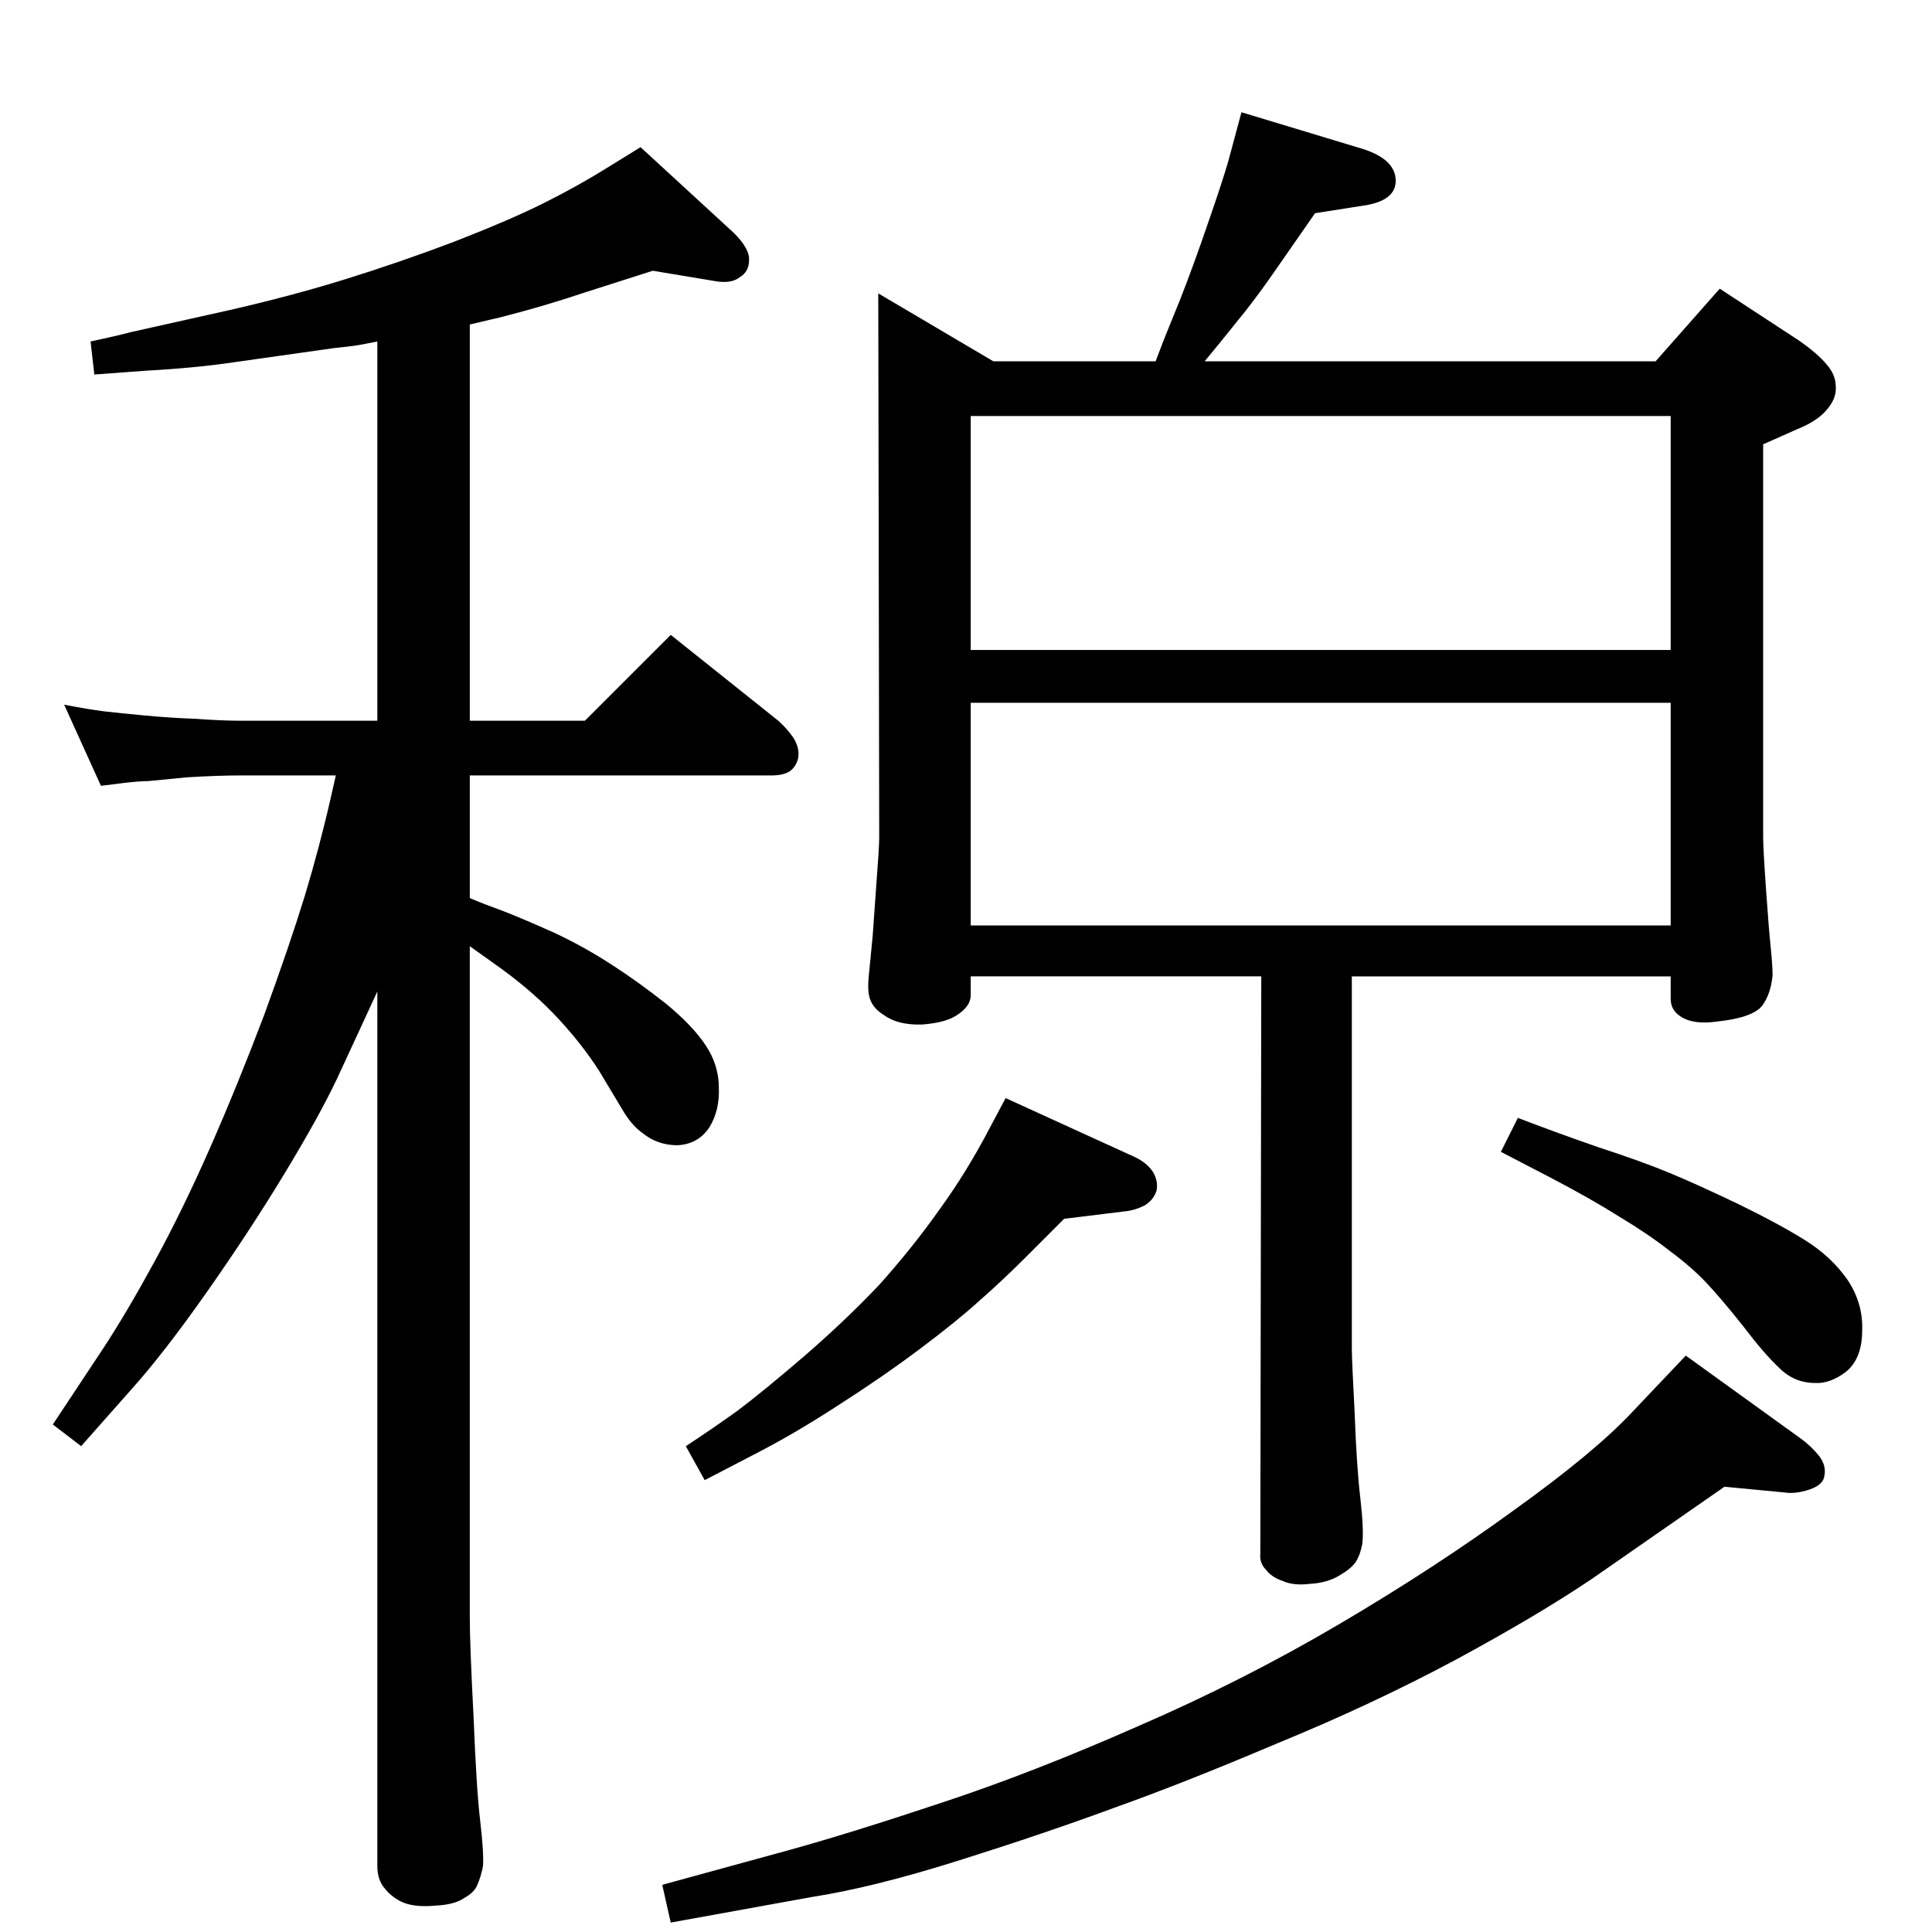 <?xml version="1.0" standalone="no"?>
<!DOCTYPE svg PUBLIC "-//W3C//DTD SVG 1.1//EN" "http://www.w3.org/Graphics/SVG/1.1/DTD/svg11.dtd" >
<svg xmlns="http://www.w3.org/2000/svg" xmlns:xlink="http://www.w3.org/1999/xlink" version="1.1" viewBox="0 0 2048 2048">
  <g transform="matrix(1 0 0 -1 0 2048)">
   <path fill="currentColor"
d="M1433 1013v-394q0 -13 3 -69q2 -56 6 -90q4 -35 2 -49q-2 -11 -7 -19q-5 -7 -17 -14q-13 -8 -32 -9q-17 -2 -28 3q-12 4 -18 12q-7 7 -6 17l1 612h-308v-20q0 -11 -13 -20q-12 -9 -38 -11q-26 -1 -41 10q-10 6 -14 15t-2 27l4 41l4 56q3 39 3 49l-1 577l122 -72h172
q9 24 14 36l11 27q15 38 30 82q15 43 22 67l14 52l129 -39q34 -11 34.5 -33t-34.5 -27l-51 -8l-41 -59q-18 -26 -33 -45l-25 -31l-18 -22h478l68 77l84 -55q20 -14 29 -25q10 -11 10 -24q1 -13 -11 -26q-10 -11 -30 -19l-36 -16v-416q0 -12 3 -55t5 -62q2 -20 2 -30
q-2 -20 -11 -32q-10 -13 -49 -17q-22 -3 -35 4t-13 20v24h-338zM1771 1359v248h-742v-248h742zM1771 1303h-742v-236h742v236zM498 1096q14 -6 36 -14q23 -9 54 -23q30 -14 59.5 -33t58.5 -42q28 -23 42 -44t14 -45q1 -24 -10 -42q-12 -18 -34 -19q-21 0 -37 13
q-10 7 -19 21l-27 45q-18 28 -43 55t-59 52l-35 25v-712q0 -28 4 -105q3 -76 7 -110t3 -48q-2 -11 -6 -20q-3 -8 -14 -14q-10 -7 -30 -8q-21 -2 -34 3q-12 5 -20 15q-8 9 -8 24v927l-18 -39l-25 -54q-19 -40 -56 -101t-82 -125t-79 -102l-54 -61l-30 23l53 80q25 38 55 93
t59 121t57 140q27 74 43 126q16 53 28 106l5 22h-101q-24 0 -57 -2q-32 -3 -41 -4q-9 0 -26 -2l-24 -3l-39 86q26 -5 42 -7q17 -2 44 -4.5t54 -3.5q27 -2 47 -2h145v402q-15 -3 -21 -4t-25 -3l-106 -15q-40 -6 -94 -9l-54 -4l-4 35q28 6 43 10l103 23q66 15 124 33t116 40
q59 23 95 41t68 38l34 21l99 -91q17 -17 16 -29q0 -12 -10 -18q-9 -7 -26 -4l-66 11l-72 -23q-33 -11 -62 -19t-39 -10l-21 -5v-420h122l91 91l114 -91q9 -8 16 -18q7 -11 5 -22q-2 -8 -8 -13q-7 -5 -20 -5h-320v-130zM1066 884l138 -63q12 -6 18 -15q6 -10 4 -20
q-3 -10 -13 -16q-10 -5 -20 -6l-65 -8l-42 -42q-24 -24 -48 -45q-23 -21 -63 -51t-87 -60q-46 -30 -89 -52l-52 -27l-20 36q26 17 54 37q28 21 71 58q44 38 80 76q35 39 64 80q29 40 53 86zM1609 863q39 -15 85 -31q46 -15 75 -27t73 -33q45 -22 72 -39t44 -41
q17 -25 16 -54q0 -30 -17 -44q-17 -13 -33 -12q-22 0 -38 16q-16 15 -38 44q-23 29 -39 46t-39 34q-23 18 -53 36q-30 19 -74 42l-52 27zM1828 472l-141 -98q-58 -39 -145 -86q-88 -47 -188 -88q-99 -42 -172 -68q-73 -27 -165 -56t-157 -39l-149 -27l-9 40l135 37
q65 18 161 50q97 32 208 81q111 48 213 108t187 122q85 61 125 104l56 59l122 -88q11 -8 19 -18t6 -21q-1 -10 -16 -15t-27 -3z" />
  </g>

</svg>
